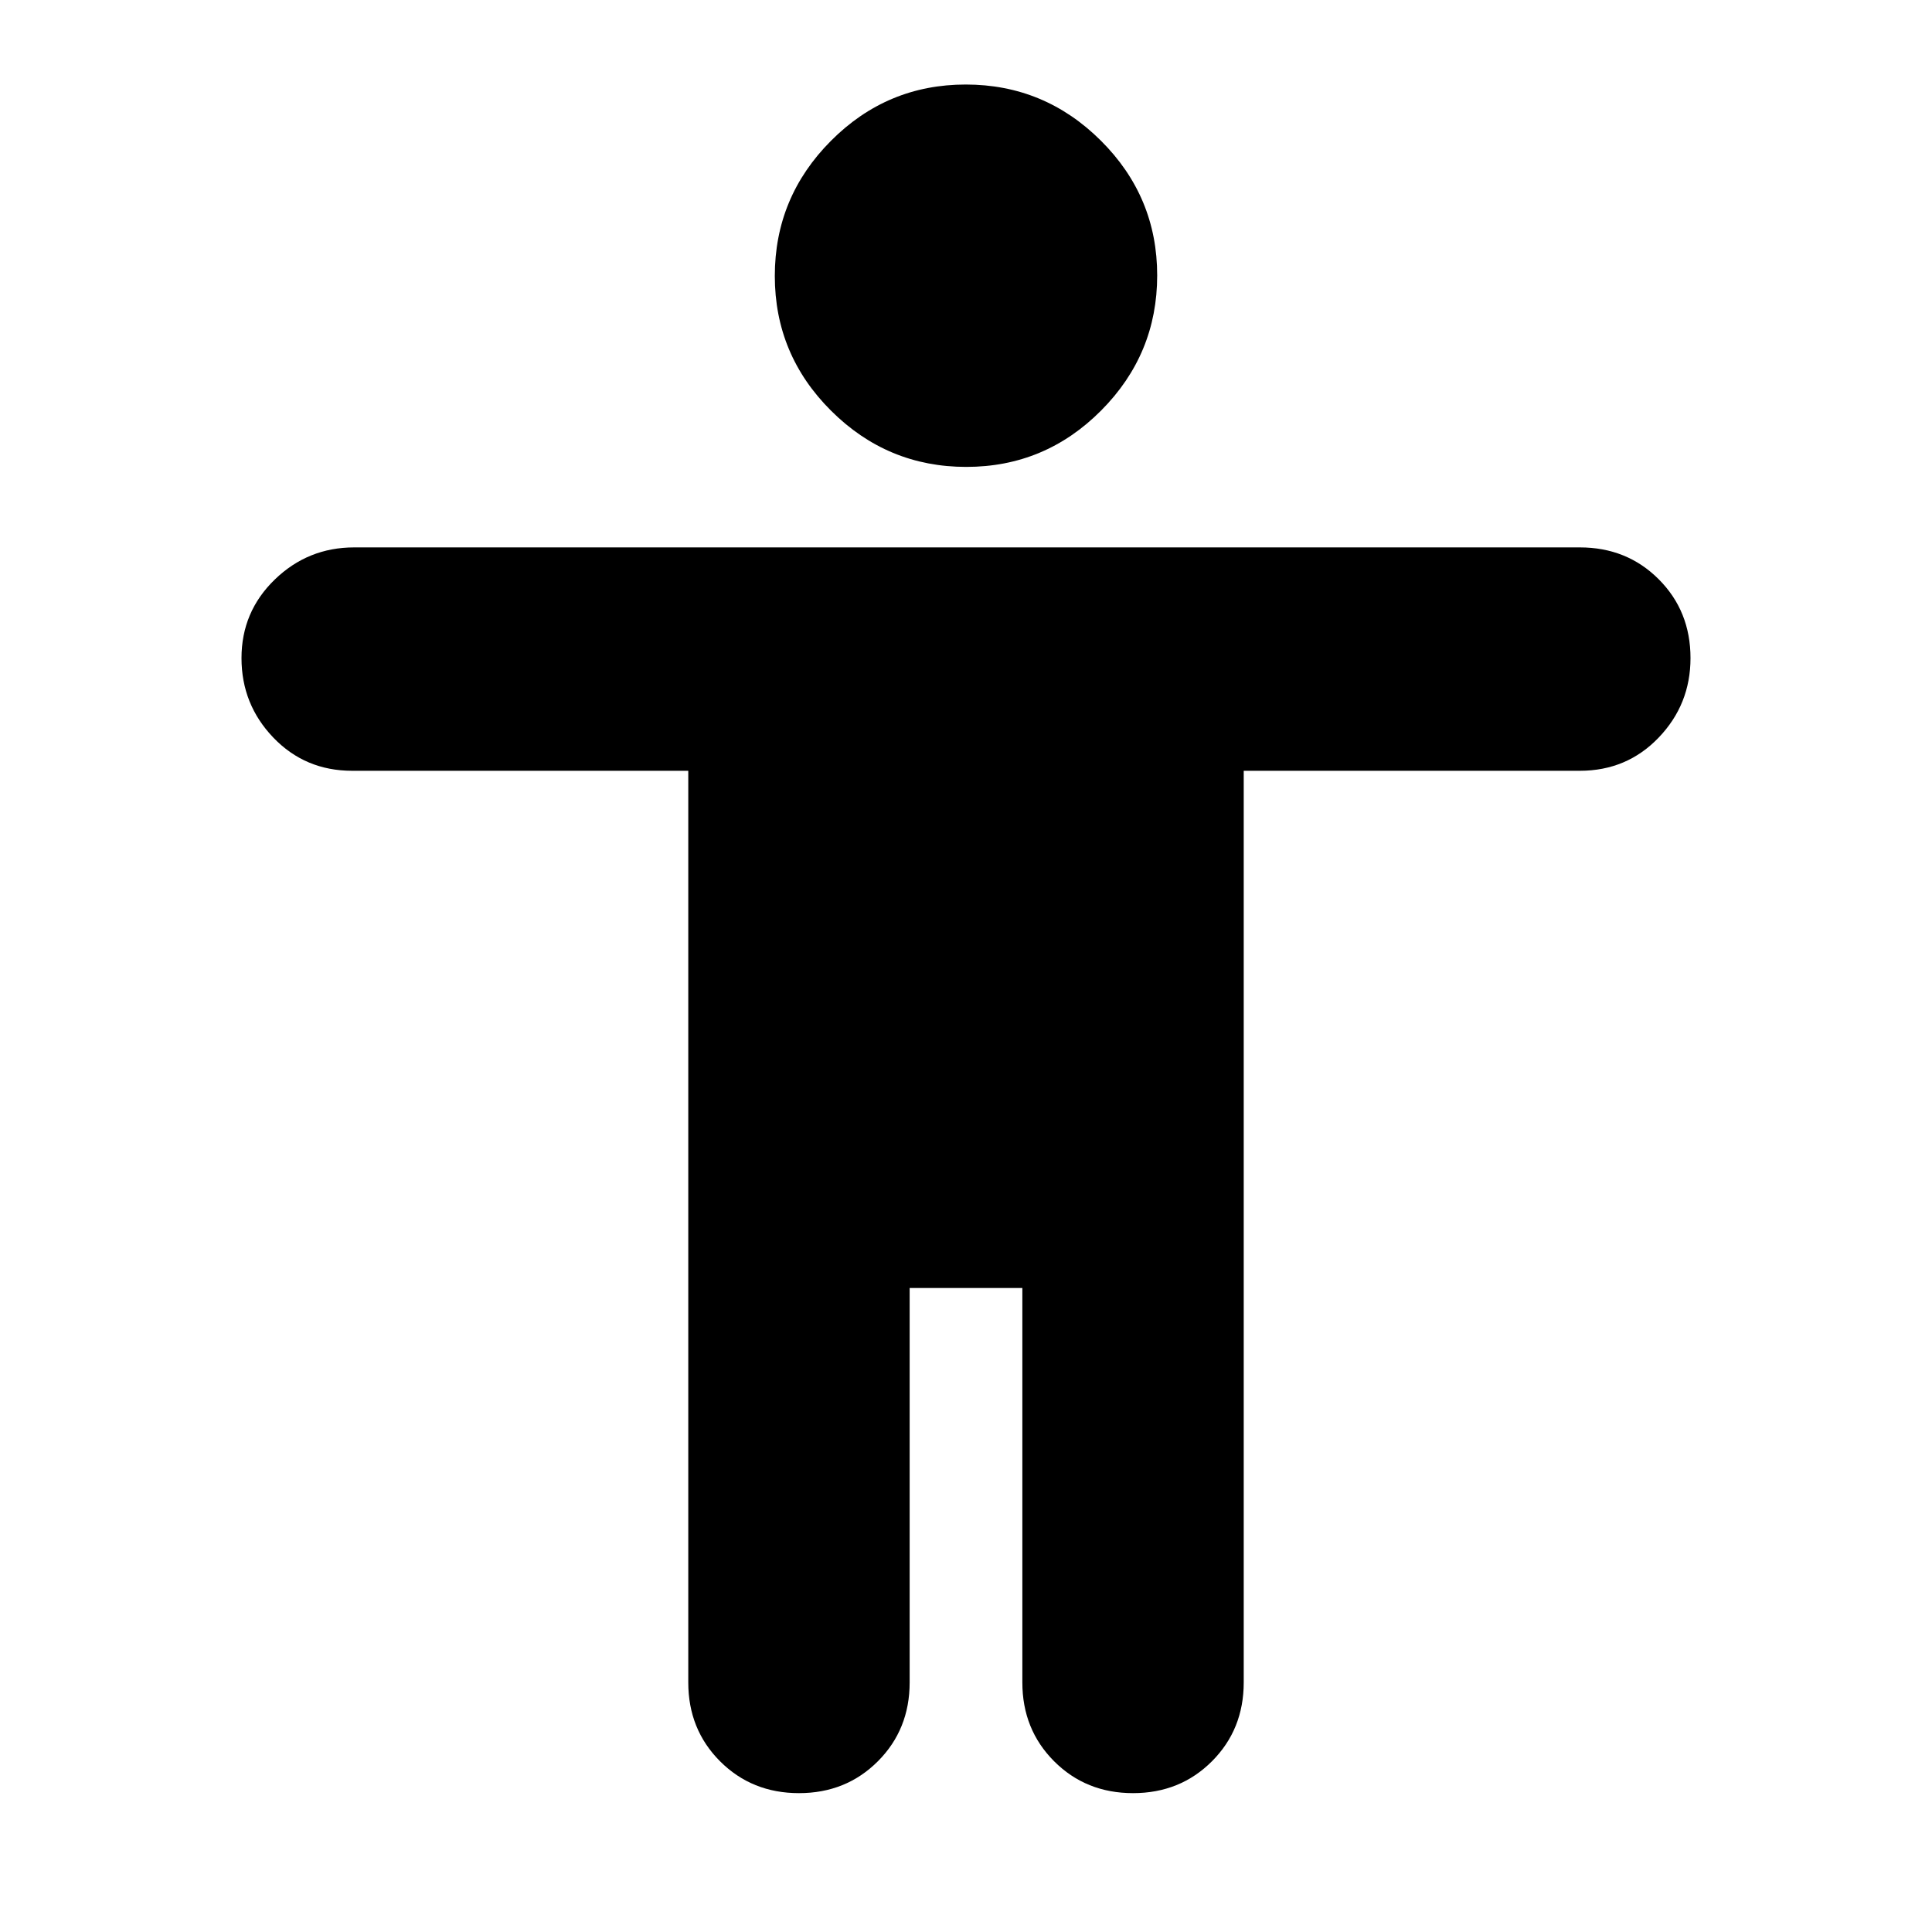 <svg xmlns="http://www.w3.org/2000/svg" height="24" viewBox="0 -960 960 960" width="24"><path d="M480.13-728Q441-728 413-755.87q-28-27.86-28-67Q385-862 412.87-890q27.86-28 67-28Q519-918 547-890.13q28 27.86 28 67Q575-784 547.13-756q-27.86 28-67 28ZM342-124v-453H175q-23.37 0-39.19-16.5Q120-610 120-633t16.5-39q16.5-16 39.5-16h609q23.38 0 39.19 15.81Q840-656.38 840-633q0 23-15.81 39.5T785-577H618v453q0 23.37-15.81 39.19Q586.38-69 563-69q-23.37 0-39.19-15.81Q508-100.63 508-124v-196h-56v196q0 23.37-15.81 39.19Q420.38-69 397-69q-23.37 0-39.19-15.81Q342-100.63 342-124Z"/></svg>